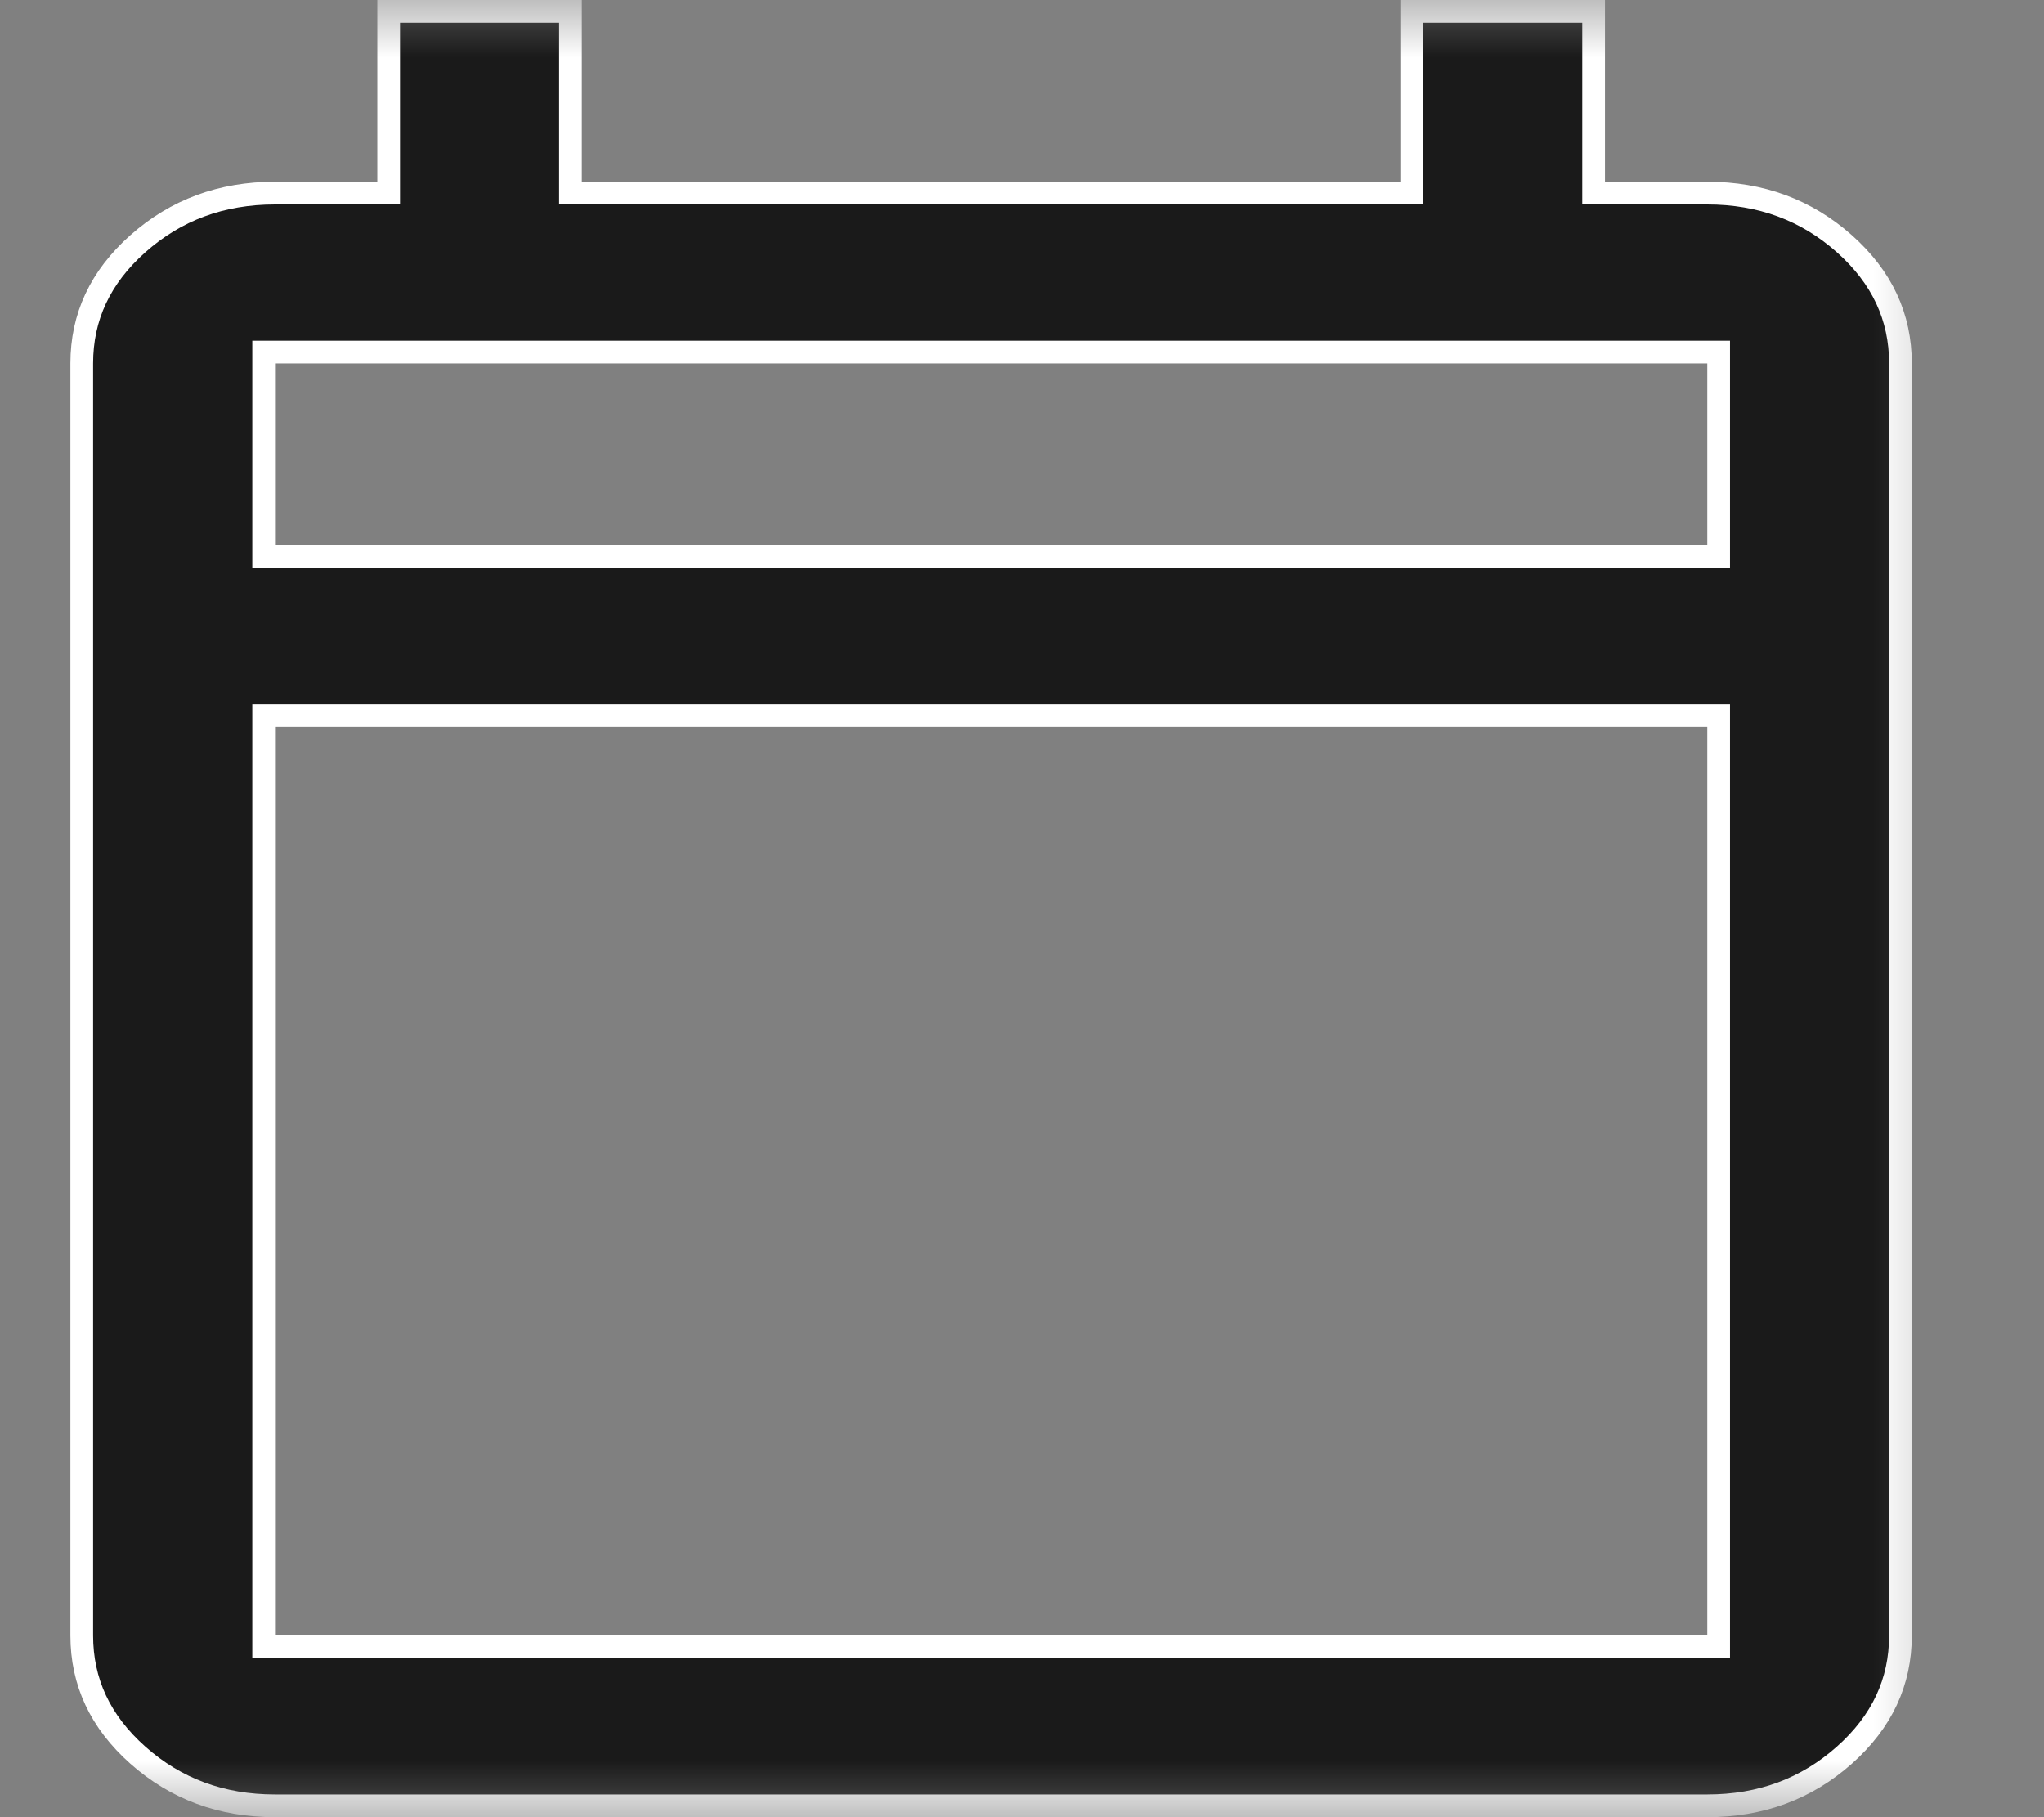 <svg width="18" height="16" viewBox="0 0 18 16" fill="none" xmlns="http://www.w3.org/2000/svg">
<rect x="0" y="0" width="18" height="16" fill="#808080" stroke="none"/>
<mask id="mask0_6101_85341" style="mask-type:alpha" maskUnits="userSpaceOnUse" x="-1" y="0" width="19" height="16">
<rect x="-0.006" width="17.464" height="16" fill="#D9D9D9"/>
</mask>
<g mask="url(#mask0_6101_85341)">
<path d="M3.323 1.7H3.423V1.6V0.1H5.024V1.6V1.7H5.124H12.332H12.432V1.6V0.1H14.034V1.6V1.7H14.134H15.035C15.507 1.7 15.907 1.849 16.241 2.145C16.574 2.441 16.736 2.791 16.736 3.2V14.4C16.736 14.809 16.574 15.159 16.241 15.455C15.907 15.751 15.507 15.9 15.035 15.9H2.422C1.949 15.9 1.549 15.751 1.215 15.455C0.882 15.159 0.72 14.809 0.72 14.4V3.2C0.72 2.791 0.882 2.441 1.215 2.145C1.549 1.849 1.949 1.7 2.422 1.7H3.323ZM2.322 14.4V14.5H2.422H15.035H15.135V14.4V6.4V6.3H15.035H2.422H2.322V6.4V14.4ZM2.322 4.8V4.9H2.422H15.035H15.135V4.8V3.2V3.1H15.035H2.422H2.322V3.2V4.8Z" fill="#1A1A1A" stroke="white" stroke-width="0.2"/>
</g>
</svg>
